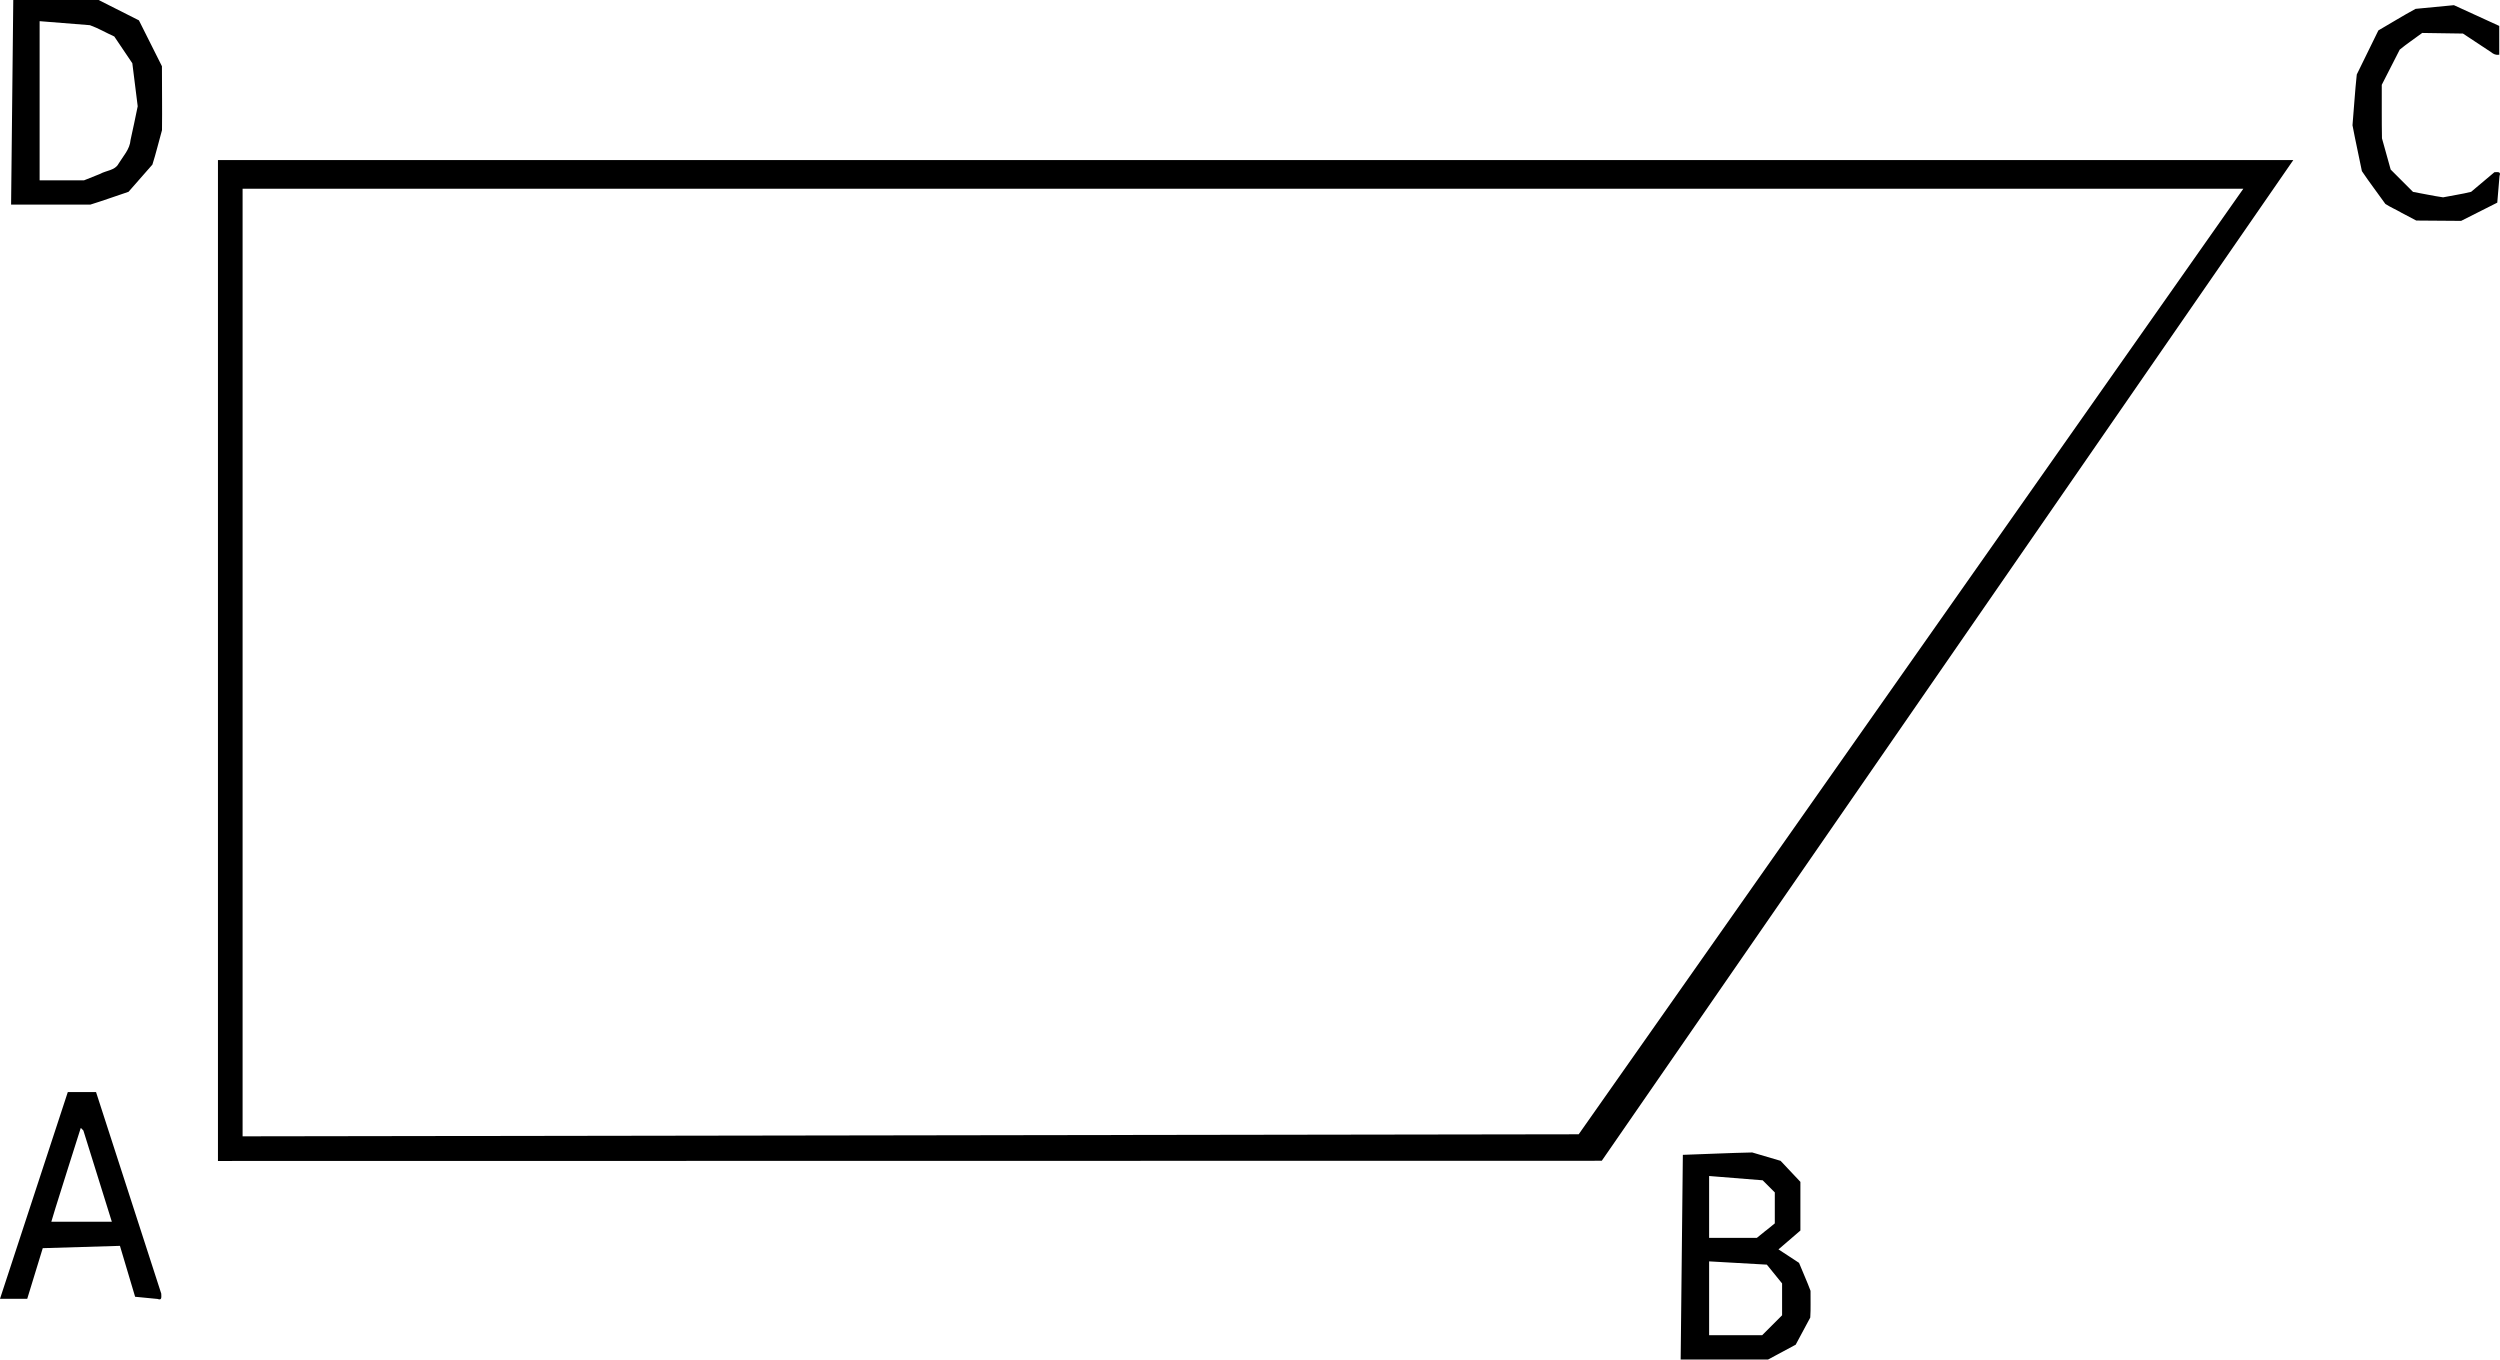 <?xml version="1.0" encoding="UTF-8" standalone="no"?>
<svg
   xmlns:dc="http://purl.org/dc/elements/1.1/"
   xmlns:cc="http://creativecommons.org/ns#"
   xmlns:rdf="http://www.w3.org/1999/02/22-rdf-syntax-ns#"
   xmlns:svg="http://www.w3.org/2000/svg"
   xmlns="http://www.w3.org/2000/svg"
   id="svg8"
   version="1.1"
   viewBox="0 0 36.728 19.973"
   height="75.488"
   width="138.813">
  <defs
     id="defs2" />
  <path
     id="path5209"
     style="fill:#000000;stroke-width:0.06"
     d="M 1.47,2.555 C 1.56,2.504 1.69,2.504 1.741,2.406 1.809,2.294 1.908,2.193 1.918,2.056 1.953,1.891 1.991,1.727 2.023,1.561 1.996,1.35 1.97,1.139 1.944,0.929 1.855,0.798 1.767,0.667 1.679,0.536 1.559,0.482 1.444,0.414 1.321,0.37 1.075,0.351 0.828,0.331 0.582,0.311 V 2.649 H 1.235 C 1.313,2.618 1.392,2.586 1.47,2.555 Z M 0.195,-4.2332198e-6 H 1.449 L 2.041,0.299 c 0.113,0.225 0.225,0.449 0.338,0.674 -2.25e-4,0.313 0.005,0.627 9e-4,0.939 C 2.332,2.08 2.292,2.253 2.239,2.418 L 1.888,2.818 C 1.701,2.88 1.515,2.948 1.327,3.006 H 0.163 Z M 35.273,3.121 C 35.198,3.078 35.116,3.043 35.044,2.996 34.93,2.835 34.808,2.677 34.699,2.514 c -0.045,-0.225 -0.096,-0.449 -0.138,-0.674 0.022,-0.249 0.036,-0.499 0.063,-0.746 l 0.317,-0.647 c 0.183,-0.105 0.363,-0.218 0.547,-0.317 0.188,-0.018 0.376,-0.036 0.563,-0.054 0.222,0.102 0.444,0.203 0.666,0.305 v 0.423 c -0.046,0.008 -0.085,-0.008 -0.12,-0.038 -0.138,-0.091 -0.275,-0.182 -0.413,-0.273 -0.2,-0.003 -0.399,-0.006 -0.599,-0.009 -0.109,0.082 -0.226,0.159 -0.33,0.245 L 34.991,1.246 c 0.001,0.262 -0.002,0.524 0.003,0.786 0.043,0.153 0.085,0.306 0.128,0.459 l 0.328,0.328 c 0.147,0.026 0.295,0.059 0.442,0.08 0.137,-0.028 0.278,-0.047 0.412,-0.081 0.114,-0.096 0.228,-0.192 0.342,-0.288 0.046,-0.002 0.101,-0.012 0.075,0.054 -0.011,0.131 -0.022,0.262 -0.033,0.393 -0.177,0.089 -0.354,0.179 -0.531,0.268 -0.22,-0.002 -0.44,-0.004 -0.659,-0.005 -0.075,-0.039 -0.15,-0.079 -0.224,-0.118 z M 32.957,2.773 H 3.564 V 16.694 l 19.629,-0.03 z M 3.202,2.352 H 33.691 L 23.532,17.053 3.202,17.056 Z M 1.434,17.279 c -0.07,-0.223 -0.139,-0.446 -0.209,-0.67 -0.013,-0.01 -0.029,-0.036 -0.039,-0.037 -0.124,0.393 -0.25,0.785 -0.372,1.178 -0.02,0.066 -0.04,0.132 -0.06,0.199 H 1.643 C 1.573,17.725 1.503,17.502 1.434,17.279 Z M 0.996,16.044 H 1.411 l 0.958,2.961 c 0.001,0.047 0.013,0.105 -0.054,0.078 -0.11,-0.011 -0.22,-0.021 -0.33,-0.032 -0.074,-0.249 -0.149,-0.499 -0.223,-0.748 -0.378,0.011 -0.756,0.023 -1.134,0.034 -0.076,0.248 -0.152,0.496 -0.228,0.744 H -1.3334987e-6 Z M 25.942,18.08 c 0.044,-0.036 0.088,-0.071 0.132,-0.107 v -0.455 c -0.059,-0.059 -0.118,-0.118 -0.178,-0.178 -0.262,-0.021 -0.524,-0.042 -0.787,-0.063 v 0.909 h 0.701 c 0.044,-0.035 0.088,-0.071 0.132,-0.107 z m 0.093,1.389 c 0.049,-0.049 0.097,-0.097 0.146,-0.146 v -0.468 c -0.075,-0.092 -0.149,-0.184 -0.224,-0.276 -0.283,-0.016 -0.565,-0.032 -0.848,-0.048 v 1.085 h 0.779 c 0.049,-0.049 0.097,-0.097 0.146,-0.146 z m -1.312,-2.503 c 0.34,-0.011 0.68,-0.028 1.019,-0.035 0.139,0.041 0.278,0.082 0.417,0.123 0.097,0.103 0.194,0.206 0.291,0.309 v 0.715 c -0.107,0.092 -0.215,0.185 -0.322,0.277 0.101,0.066 0.202,0.132 0.302,0.198 0.055,0.137 0.118,0.273 0.169,0.411 -0.002,0.13 0.005,0.263 -0.004,0.392 -0.071,0.133 -0.143,0.266 -0.214,0.399 -0.135,0.073 -0.27,0.145 -0.406,0.218 h -1.284 z" />
</svg>
